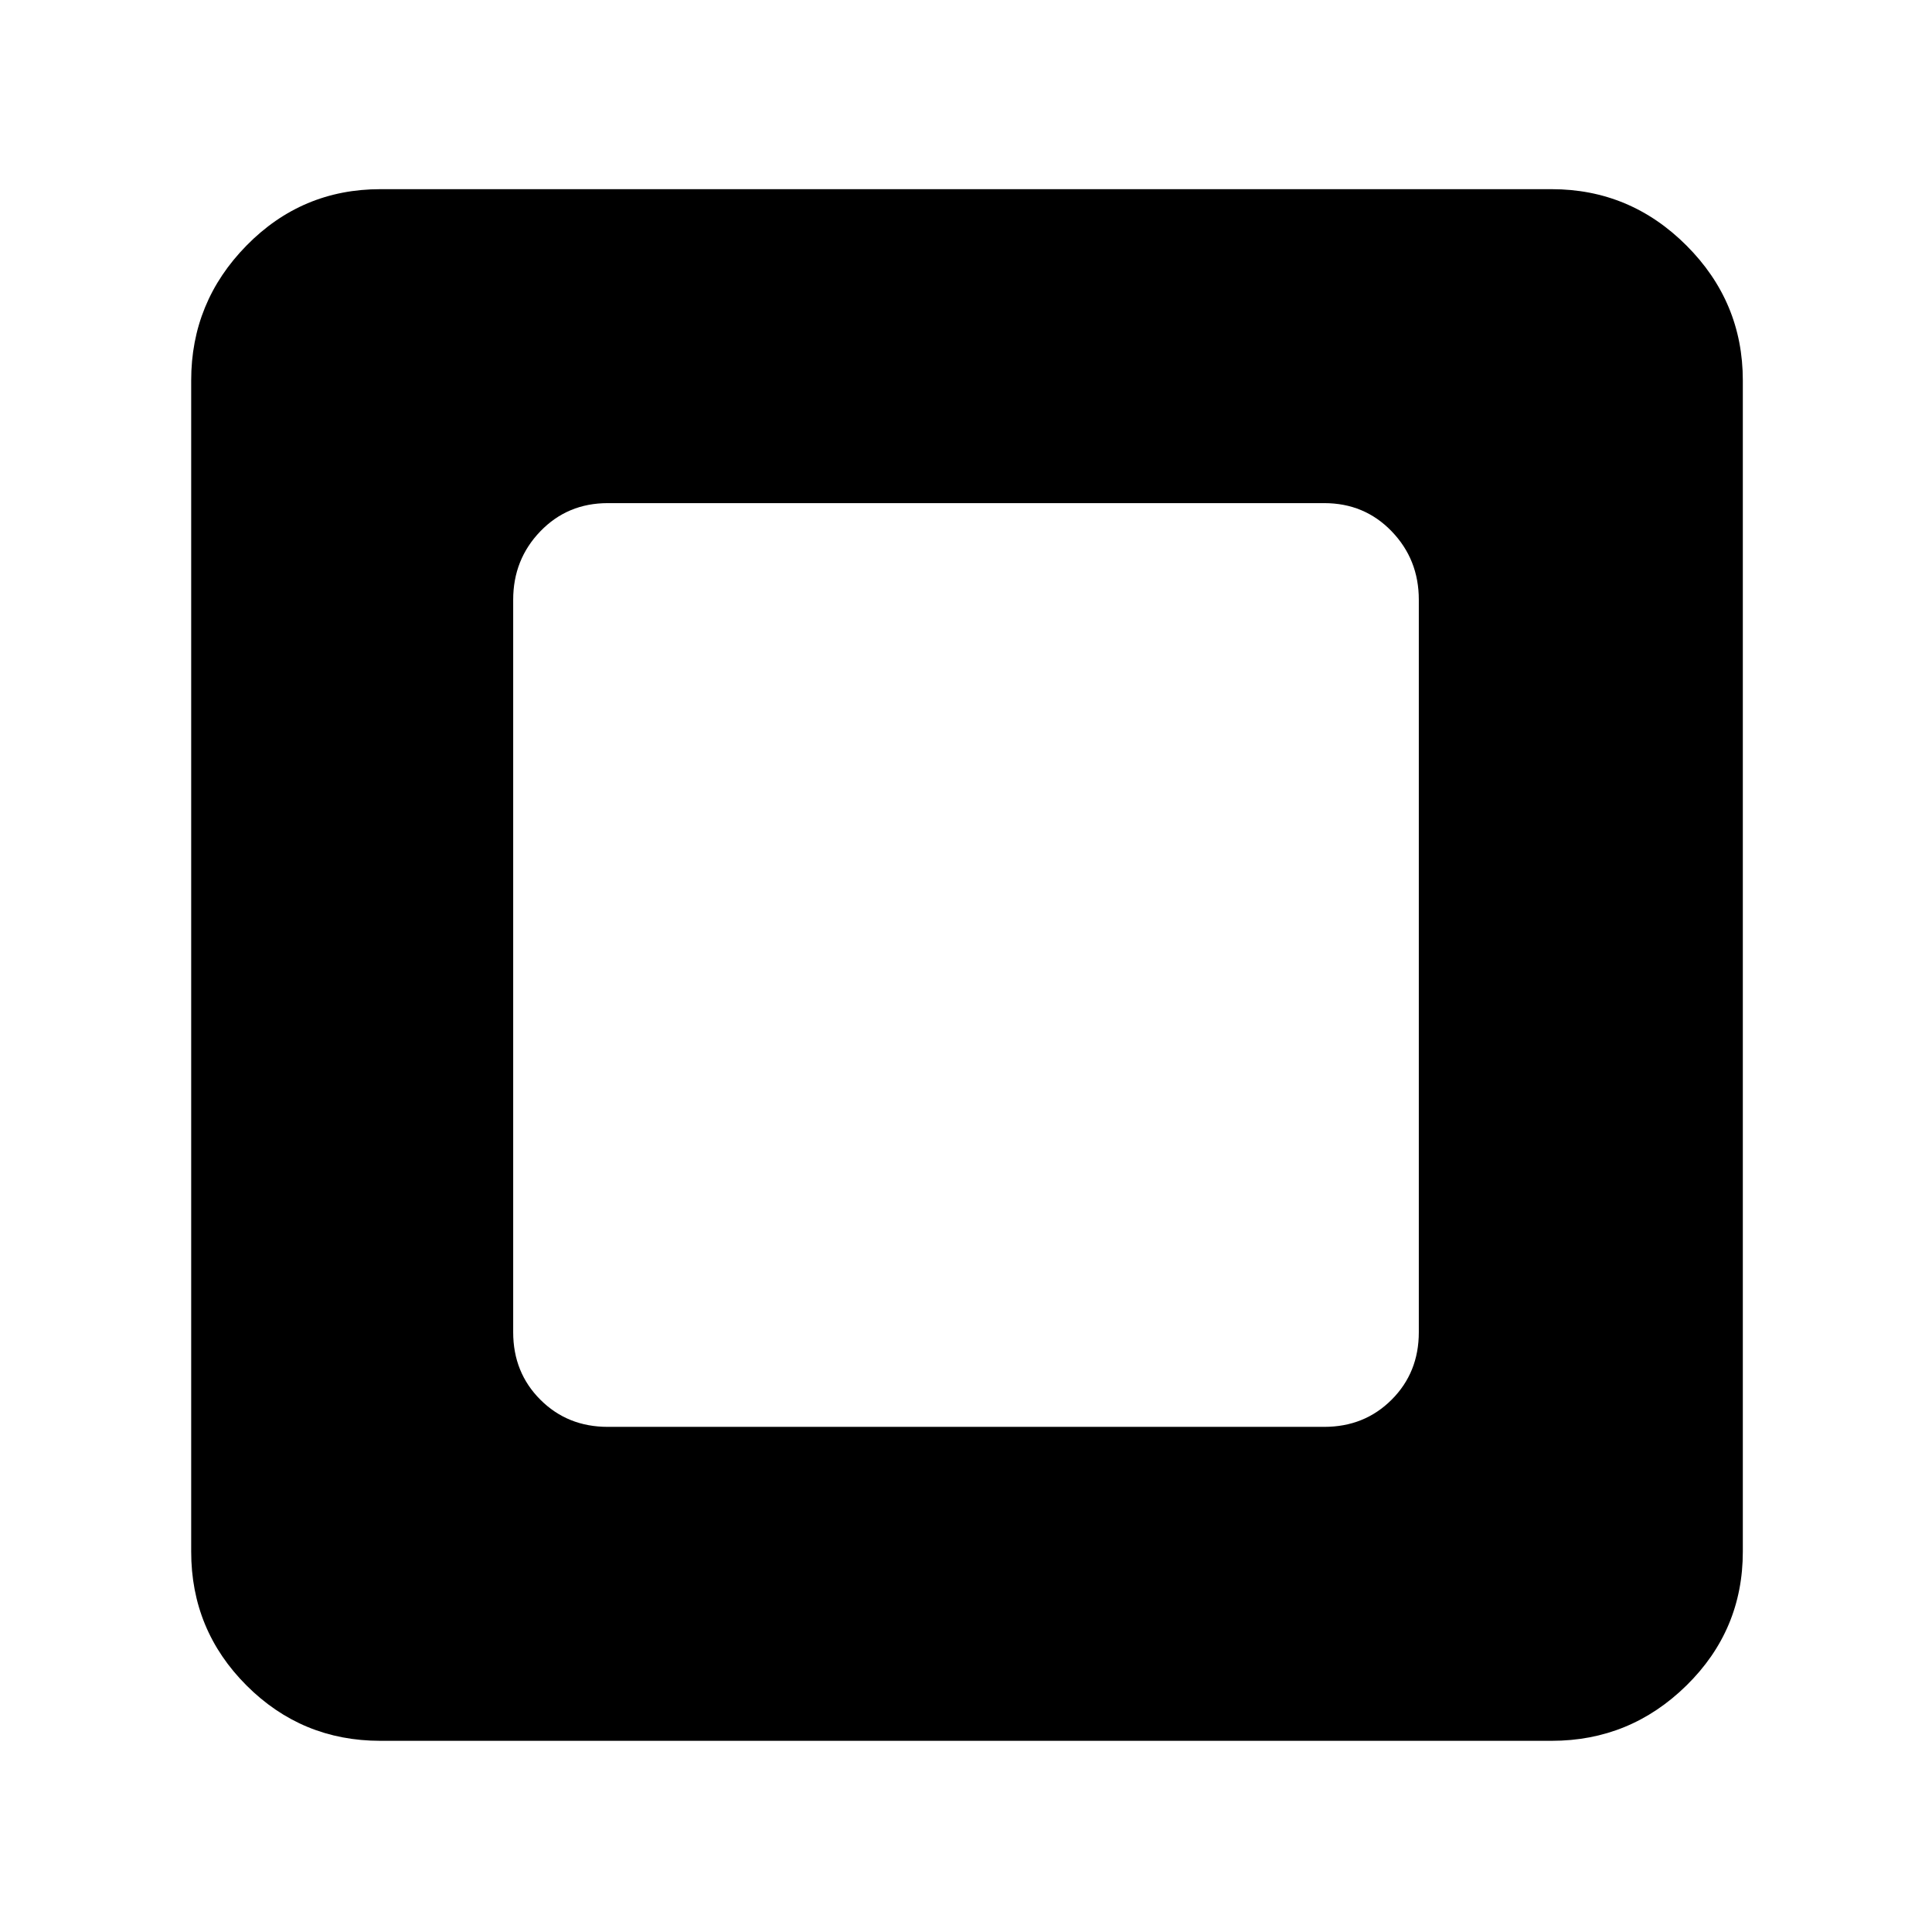<svg xmlns="http://www.w3.org/2000/svg" height="48" viewBox="0 -960 960 960" width="48"><path d="M302-251h356q20 0 33.5-13.5T705-298v-364q0-20-13.5-34T658-710H302q-20 0-33.5 14T255-662v364q0 20 13.5 33.5T302-251ZM189-95q-39 0-66.5-27.5T95-189v-582q0-39 27.5-67t66.5-28h582q39 0 67 28t28 67v582q0 39-28 66.5T771-95H189Z"/></svg>